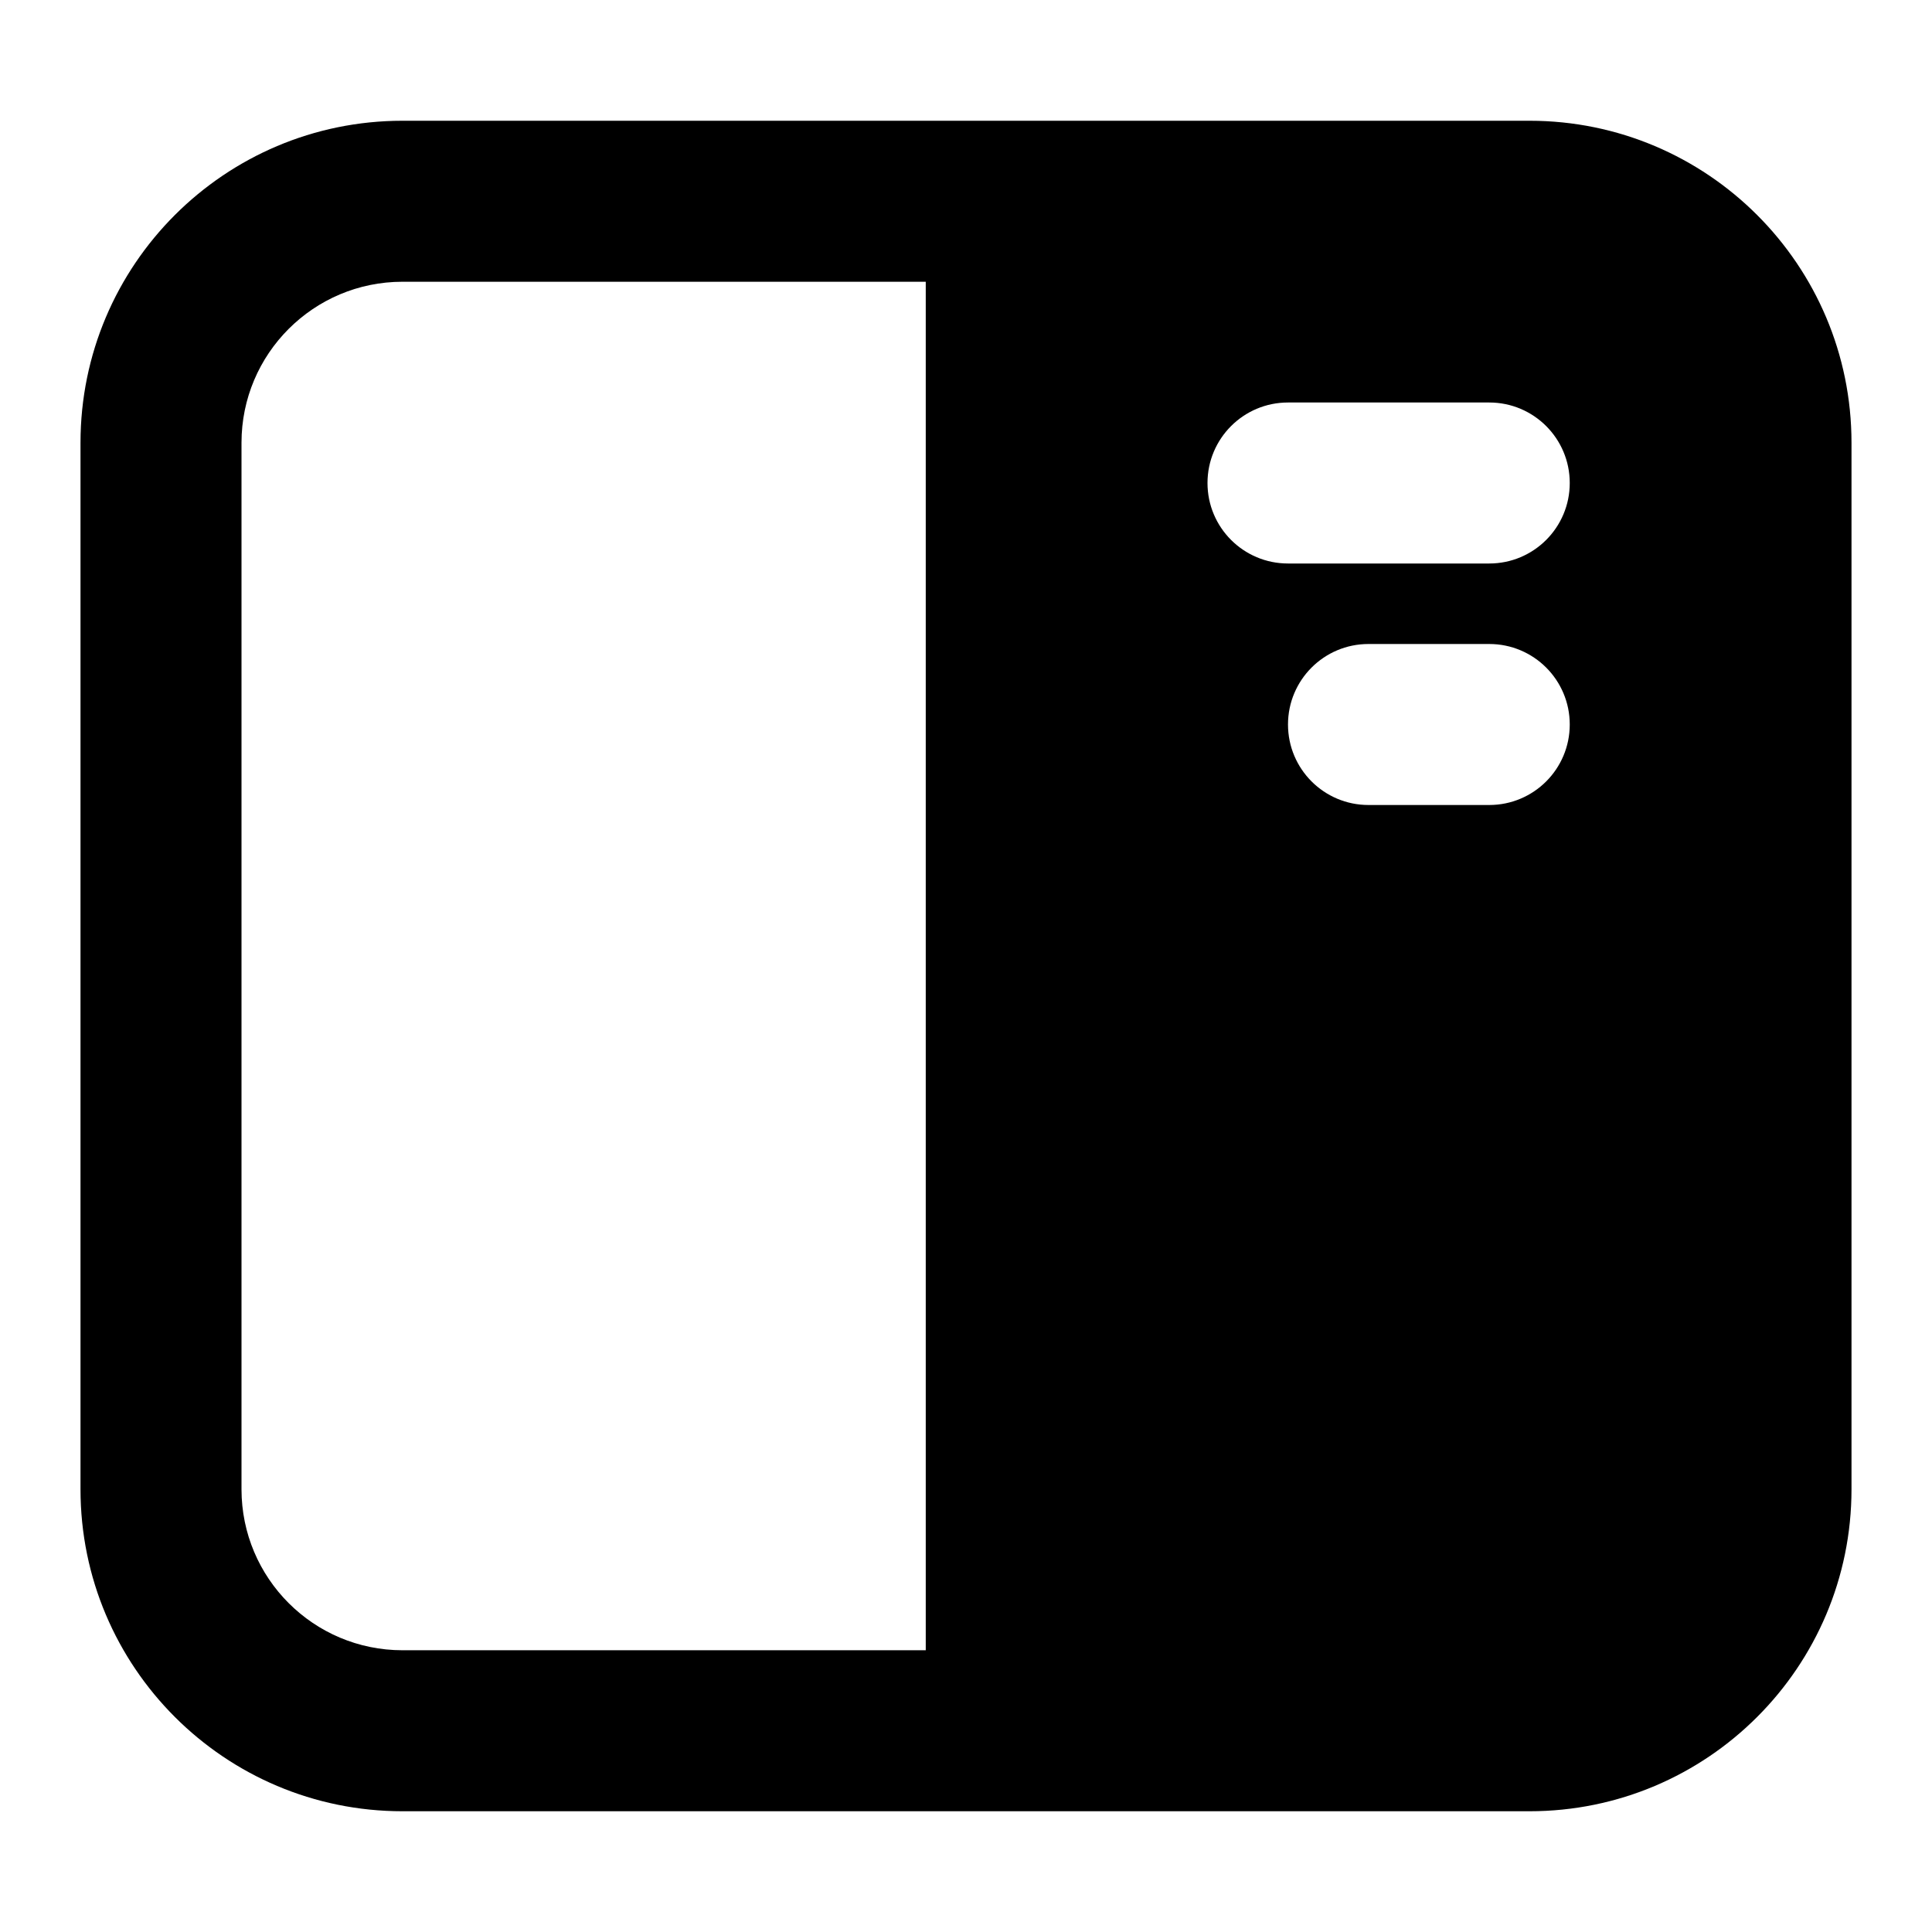 <svg xmlns="http://www.w3.org/2000/svg" xmlns:xlink="http://www.w3.org/1999/xlink" width="48" height="48" viewBox="0 0 48 48" fill="none">
<path d="M10 3L38 3C42.418 3 46 6.582 46 11L46 37C46 41.418 42.418 45 38 45L10 45C5.582 45 2 41.418 2 37L2 11C2 6.582 5.582 3 10 3ZM23 7L10 7C7.791 7 6 8.791 6 11L6 37C6 39.209 7.791 41 10 41L23 41L23 7ZM32 14C30.895 14 30 13.105 30 12C30 10.895 30.895 10 32 10L37 10C38.105 10 39 10.895 39 12C39 13.105 38.105 14 37 14L32 14ZM34 20C32.895 20 32 19.105 32 18C32 16.895 32.895 16 34 16L37 16C38.105 16 39 16.895 39 18C39 19.105 38.105 20 37 20L34 20Z" fill-rule="evenodd"  fill="#000000" >
</path>
</svg>

